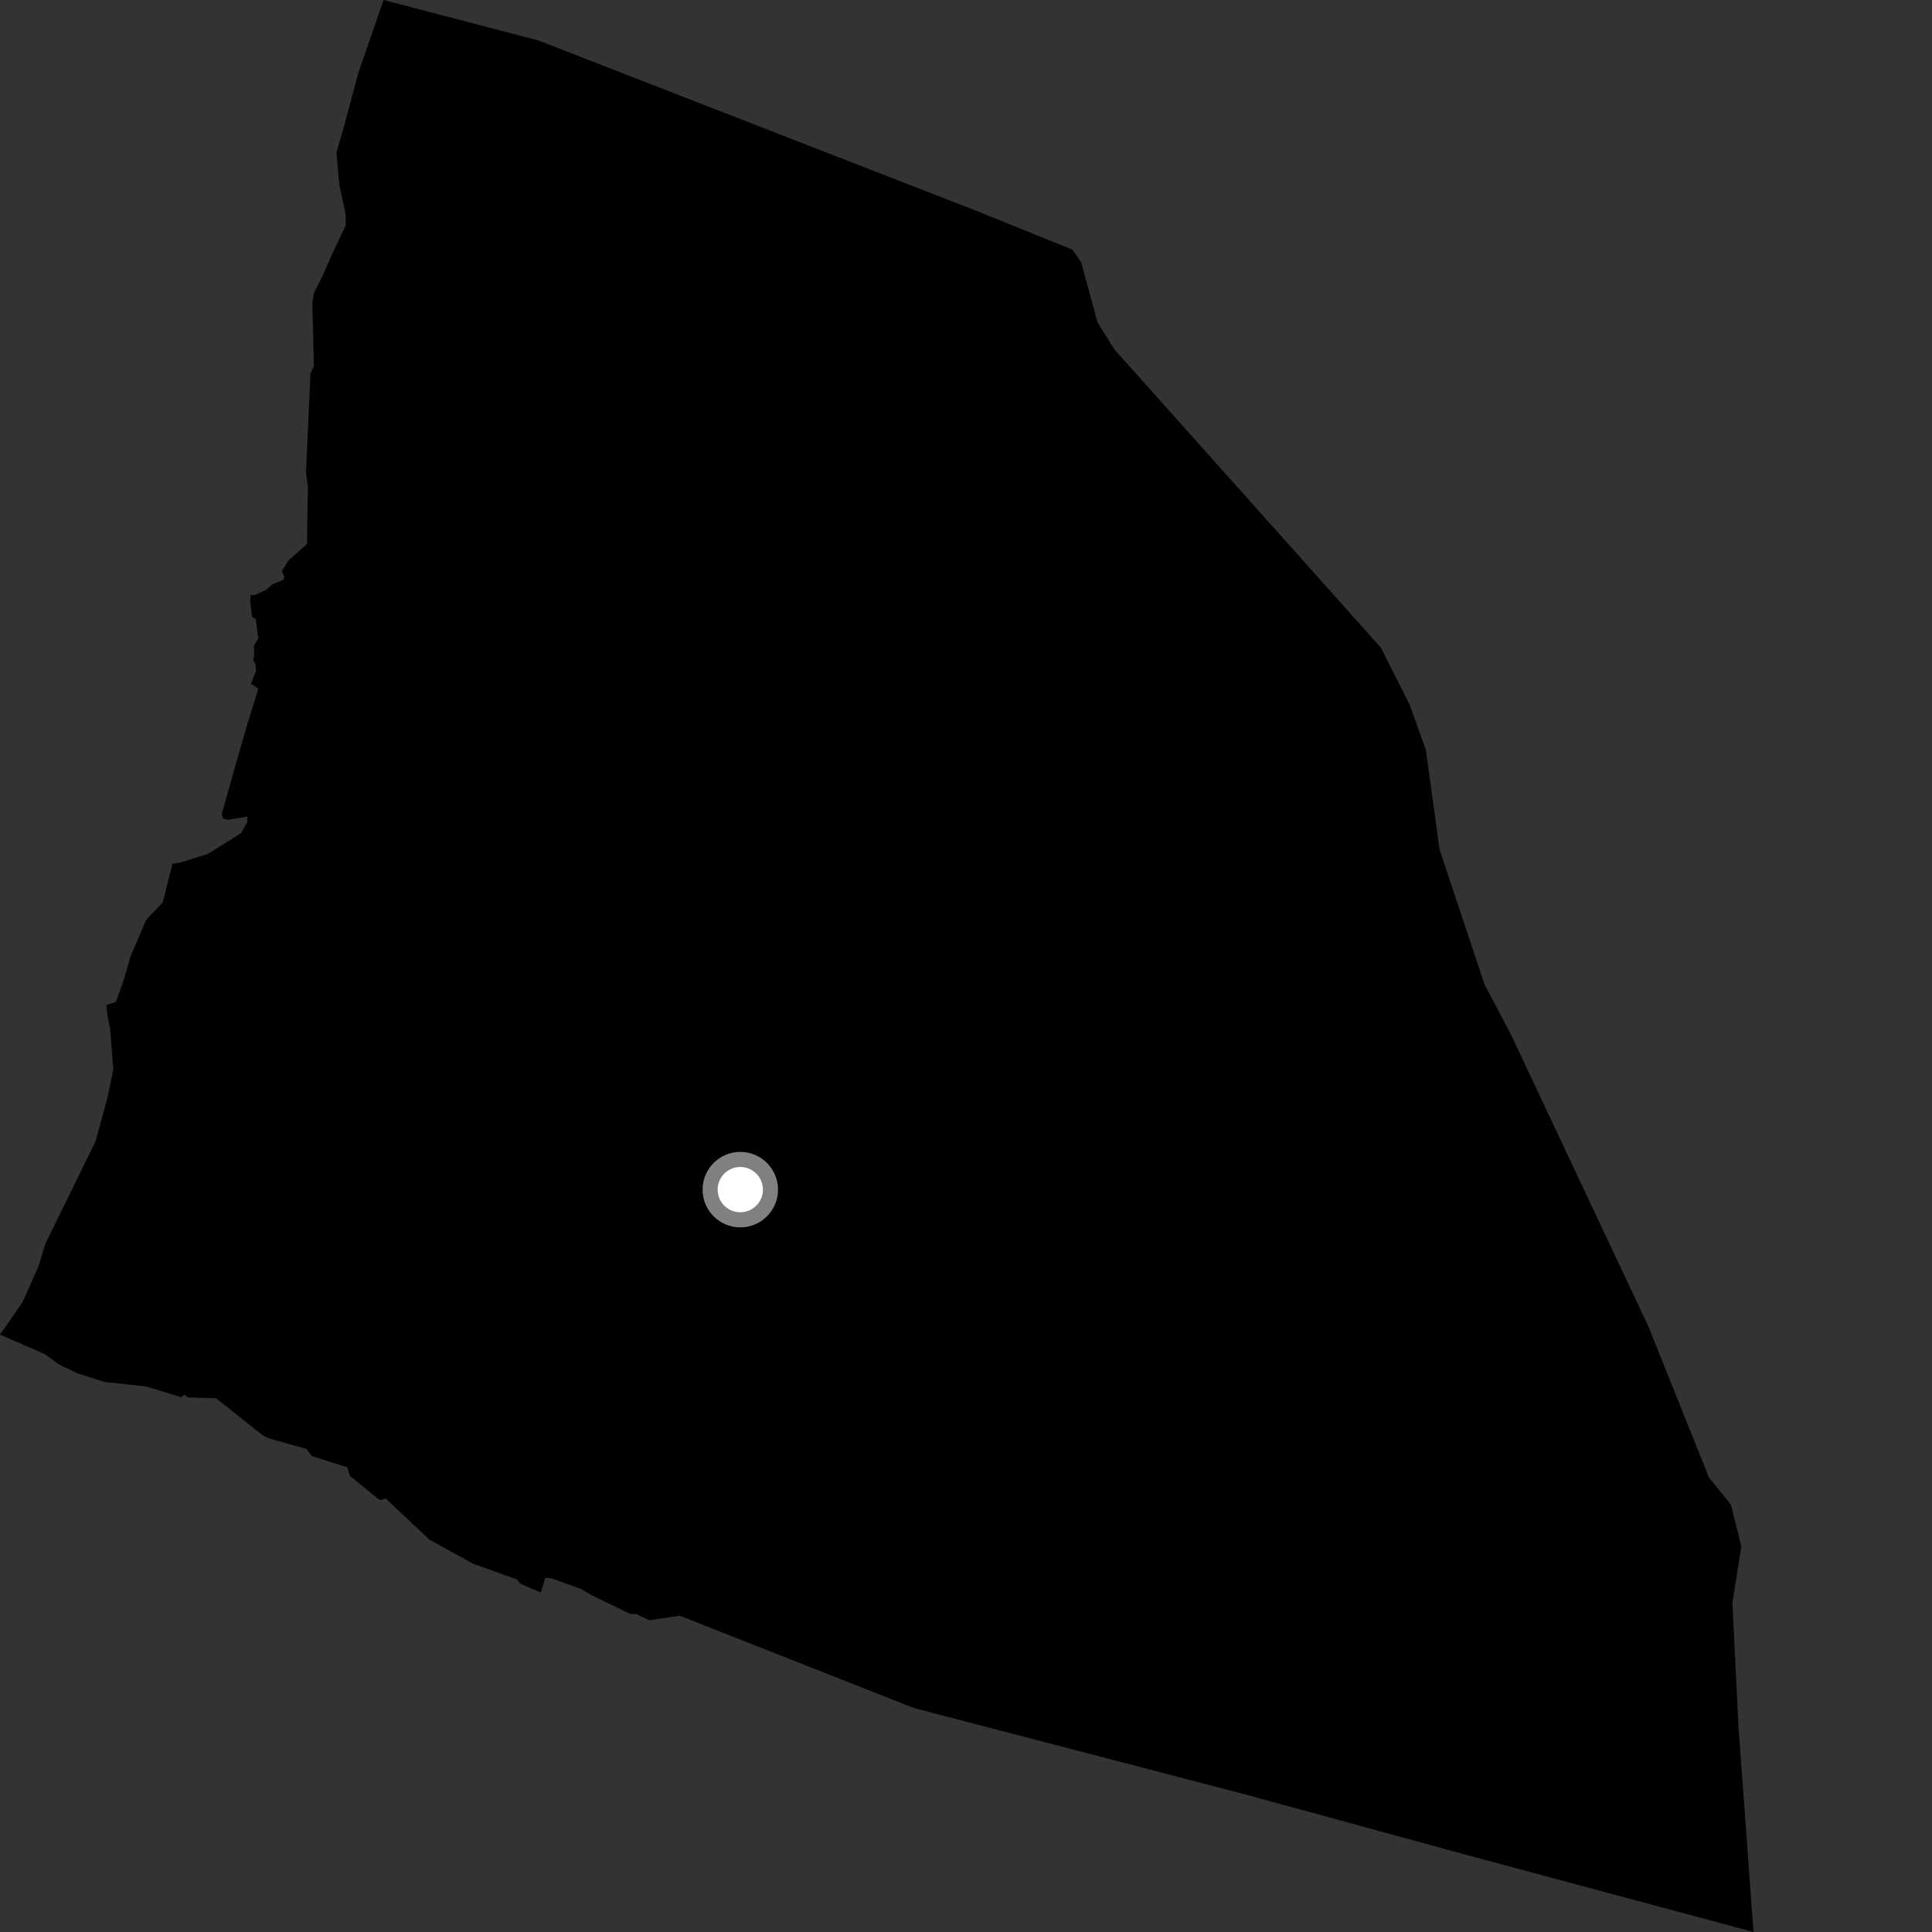 <?xml version="1.0" encoding="utf-8" ?>
<svg baseProfile="full" height="1024" version="1.1" width="1024" xmlns="http://www.w3.org/2000/svg" xmlns:ev="http://www.w3.org/2001/xml-events" xmlns:xlink="http://www.w3.org/1999/xlink"><rect width="100%" height="100%" fill="#333333" stroke="none"/><defs /><polygon fill="black" points="0.0,707.386 23.697,717.682 31.089,723.086 41.019,727.884 55.652,732.516 77.35,734.815 96.034,740.548 97.9,739.211 99.446,740.655 114.568,741.12 139.146,760.661 142.453,762.362 162.459,767.966 165.263,771.746 184.175,777.728 185.318,782.128 201.237,795.078 204.475,794.286 227.586,816.029 250.615,828.733 274.065,837.158 275.725,839.398 286.675,844.077 288.912,836.321 292.073,836.474 307.454,841.992 314.078,845.7 334.018,855.415 337.218,855.496 344.166,858.769 360.302,856.365 484.338,905.273 659.878,951.05 779.393,983.714 929.399,1024.0 921.449,915.427 918.209,849.536 922.933,819.538 917.397,797.402 905.863,783.297 873.785,703.264 800.693,548.047 786.759,521.638 762.968,450.165 755.77,397.553 747.016,373.203 731.856,343.219 590.559,185.106 581.703,170.851 573.043,138.931 568.387,132.307 518.284,112.061 285.183,21.37 203.311,0.0 190.065,38.198 182.236,67.307 178.324,80.975 179.805,97.741 183.187,113.517 183.267,119.328 176.125,134.547 170.812,146.49 166.484,155.067 165.549,160.126 166.36,194.015 164.569,197.833 162.168,250.309 163.198,258.115 162.712,286.15 162.861,288.15 152.696,297.326 149.384,302.749 150.676,305.557 150.374,307.257 144.311,309.752 140.93,312.699 134.992,315.47 132.983,315.36 132.537,318.014 133.557,327.038 135.516,328 136.908,338.391 134.574,342.306 134.743,347.708 134.165,349.76 135.436,352.022 135.637,355.739 133.032,362.372 136.913,365.084 130.649,385.33 124.831,405.545 117.524,431.608 118.2,433.872 120.827,434.499 131.102,432.802 131.063,435.594 127.872,441.53 110.315,452.51 95.388,457.236 91.394,457.841 86.274,478.255 77.473,487.547 69.209,506.872 65.486,519.813 61.424,531.042 56.313,532.728 56.996,538.488 58.349,544.949 60.053,566.758 56.989,581.733 50.593,605.039 24.077,659.138 20.33,671.397 11.854,690.36 0.0,707.386" /><circle cx="392.376" cy="630.531" fill="rgb(100%,100%,100%)" r="16" stroke="grey" stroke-width="8" /></svg>